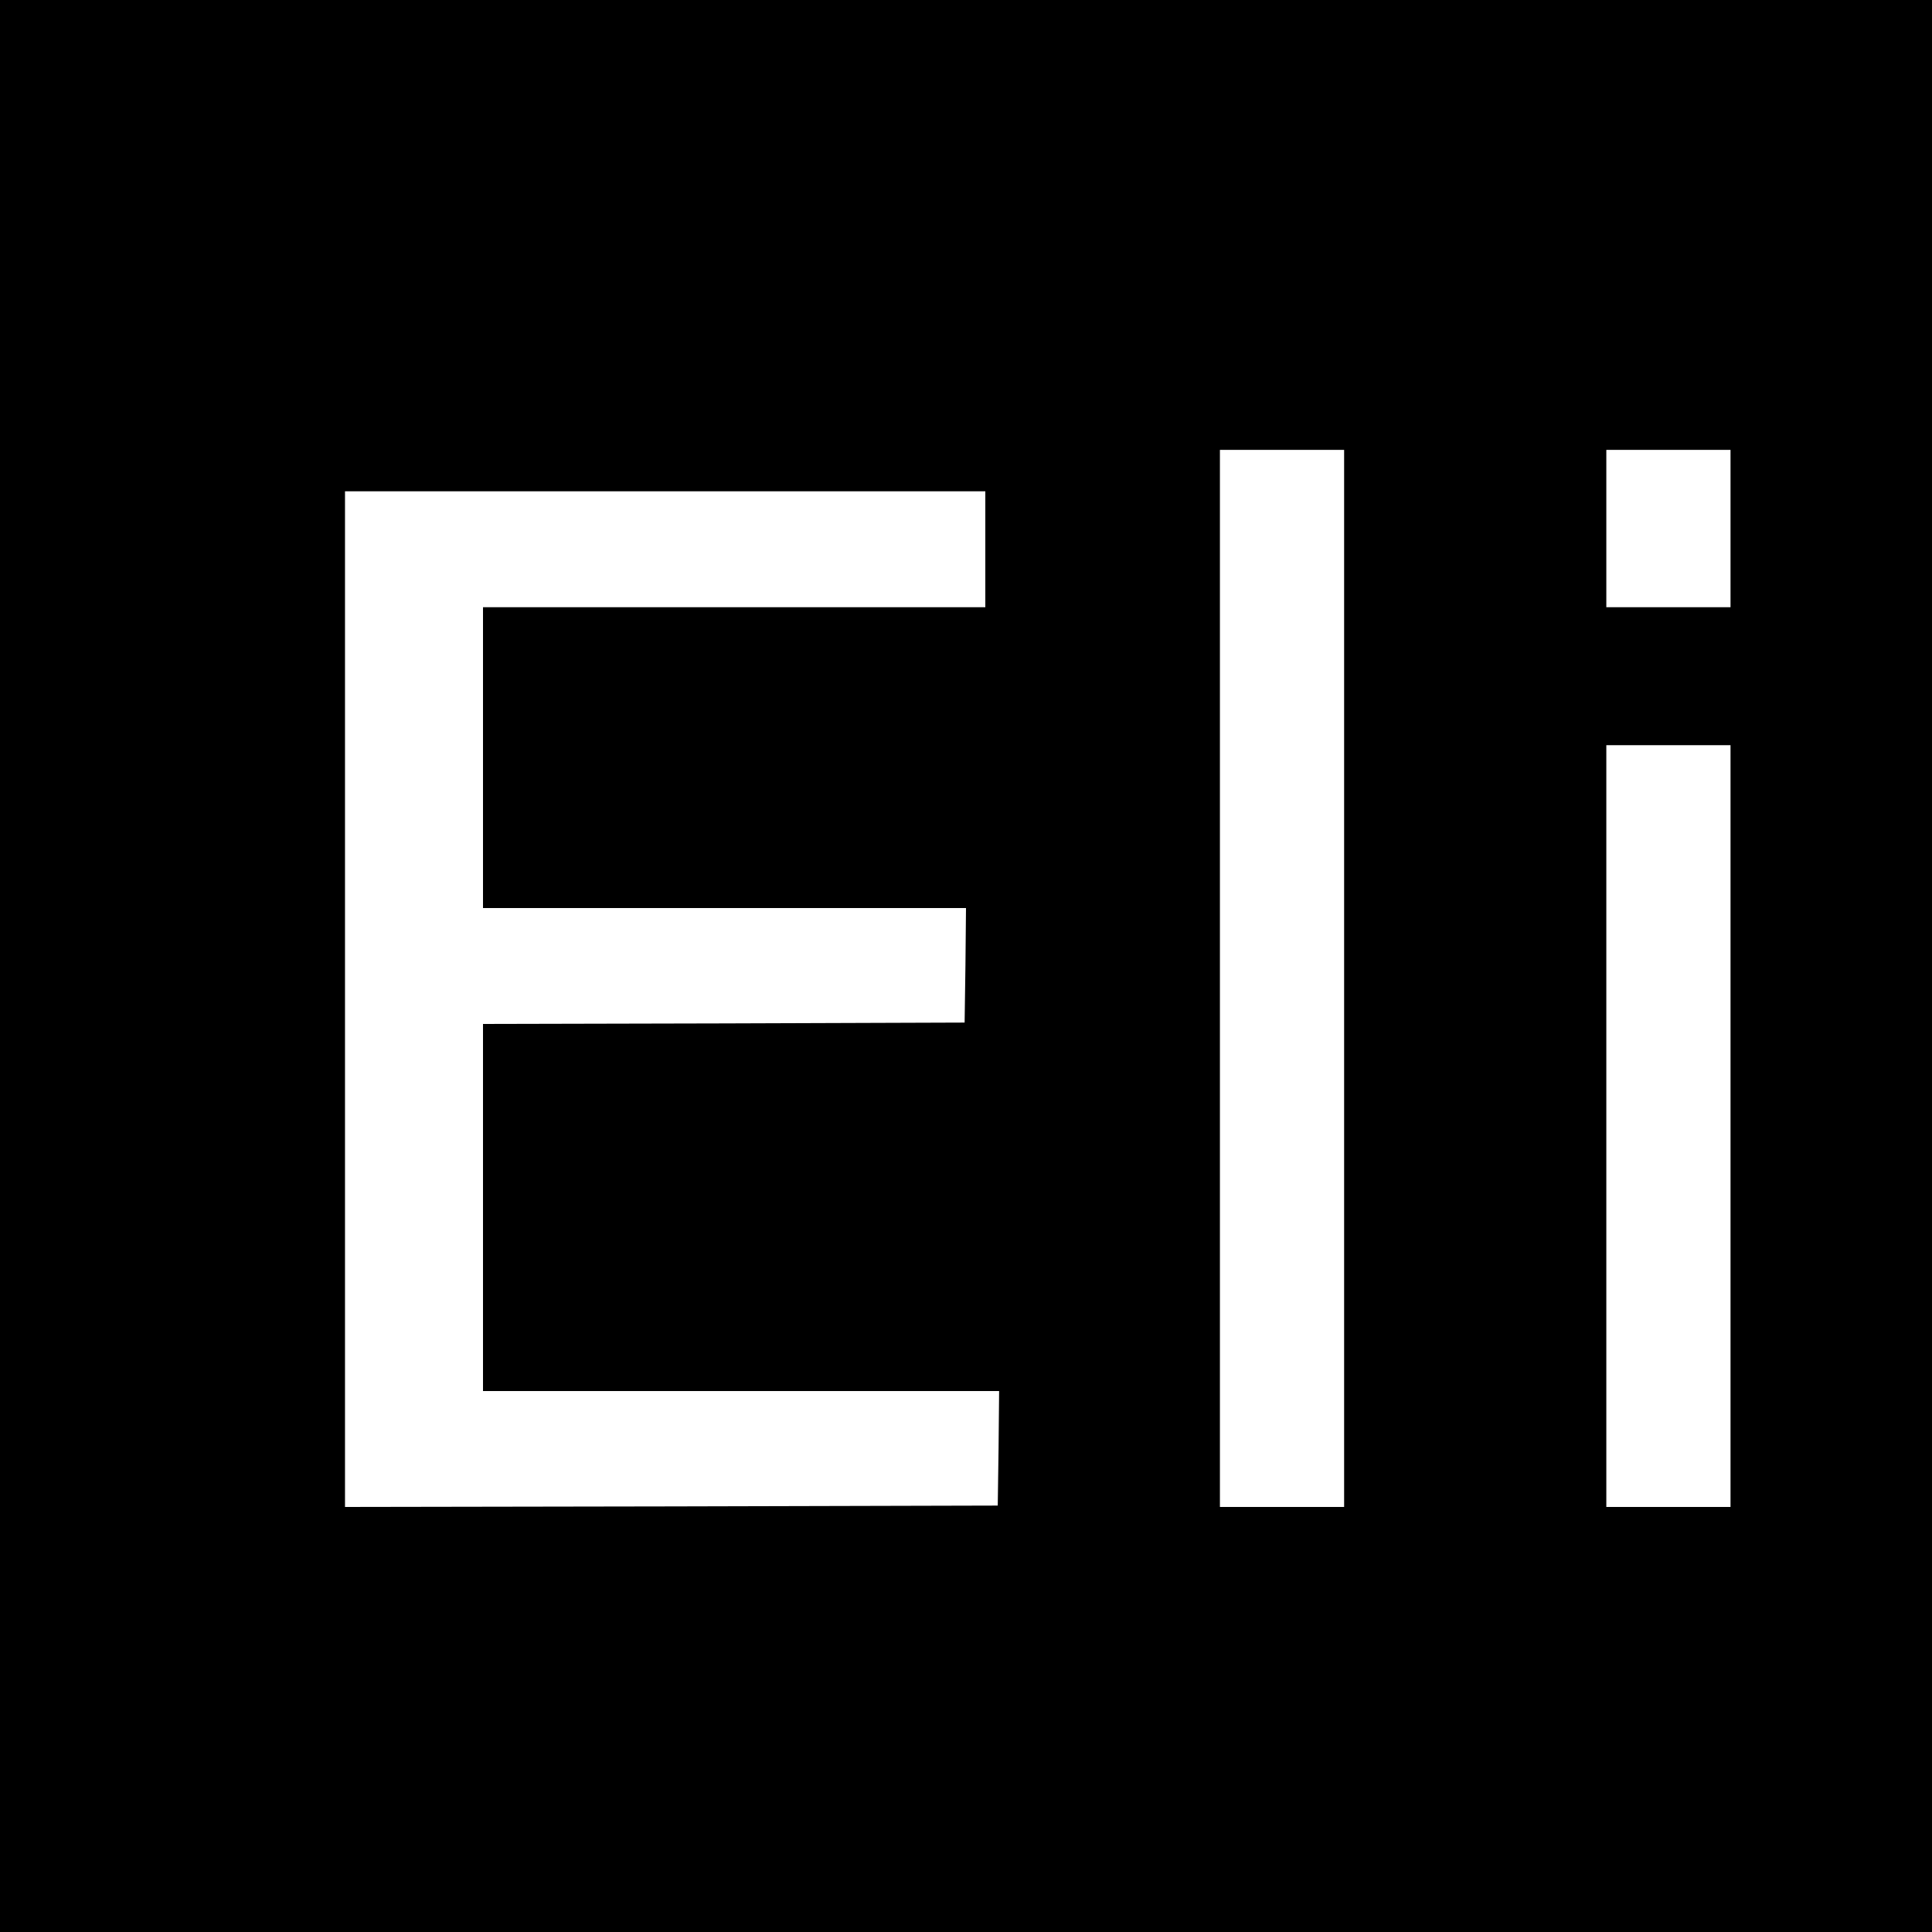 <?xml version="1.0" standalone="no"?>
<!DOCTYPE svg PUBLIC "-//W3C//DTD SVG 20010904//EN"
 "http://www.w3.org/TR/2001/REC-SVG-20010904/DTD/svg10.dtd">
<svg version="1.0" xmlns="http://www.w3.org/2000/svg"
 width="700pt" height="700pt" viewBox="0 0 700 700"
 preserveAspectRatio="xMidYMid meet">
<g transform="translate(0,700) scale(0.1,-0.1)"
fill="#000000" stroke="none">
<path d="M0 3500 l0 -3500 3500 0 3500 0 0 3500 0 3500 -3500 0 -3500 0 0
-3500z m4870 -45 l0 -1915 -225 0 -225 0 0 1915 0 1915 225 0 225 0 0 -1915z
m1400 1630 l0 -285 -225 0 -225 0 0 285 0 285 225 0 225 0 0 -285z m-2700 -75
l0 -210 -910 0 -910 0 0 -545 0 -545 875 0 875 0 -2 -207 -3 -208 -872 -3
-873 -2 0 -665 0 -665 935 0 935 0 -2 -207 -3 -208 -1182 -3 -1183 -2 0 1840
0 1840 1160 0 1160 0 0 -210z m2700 -2090 l0 -1380 -225 0 -225 0 0 1380 0
1380 225 0 225 0 0 -1380z"/>
</g>
</svg>
